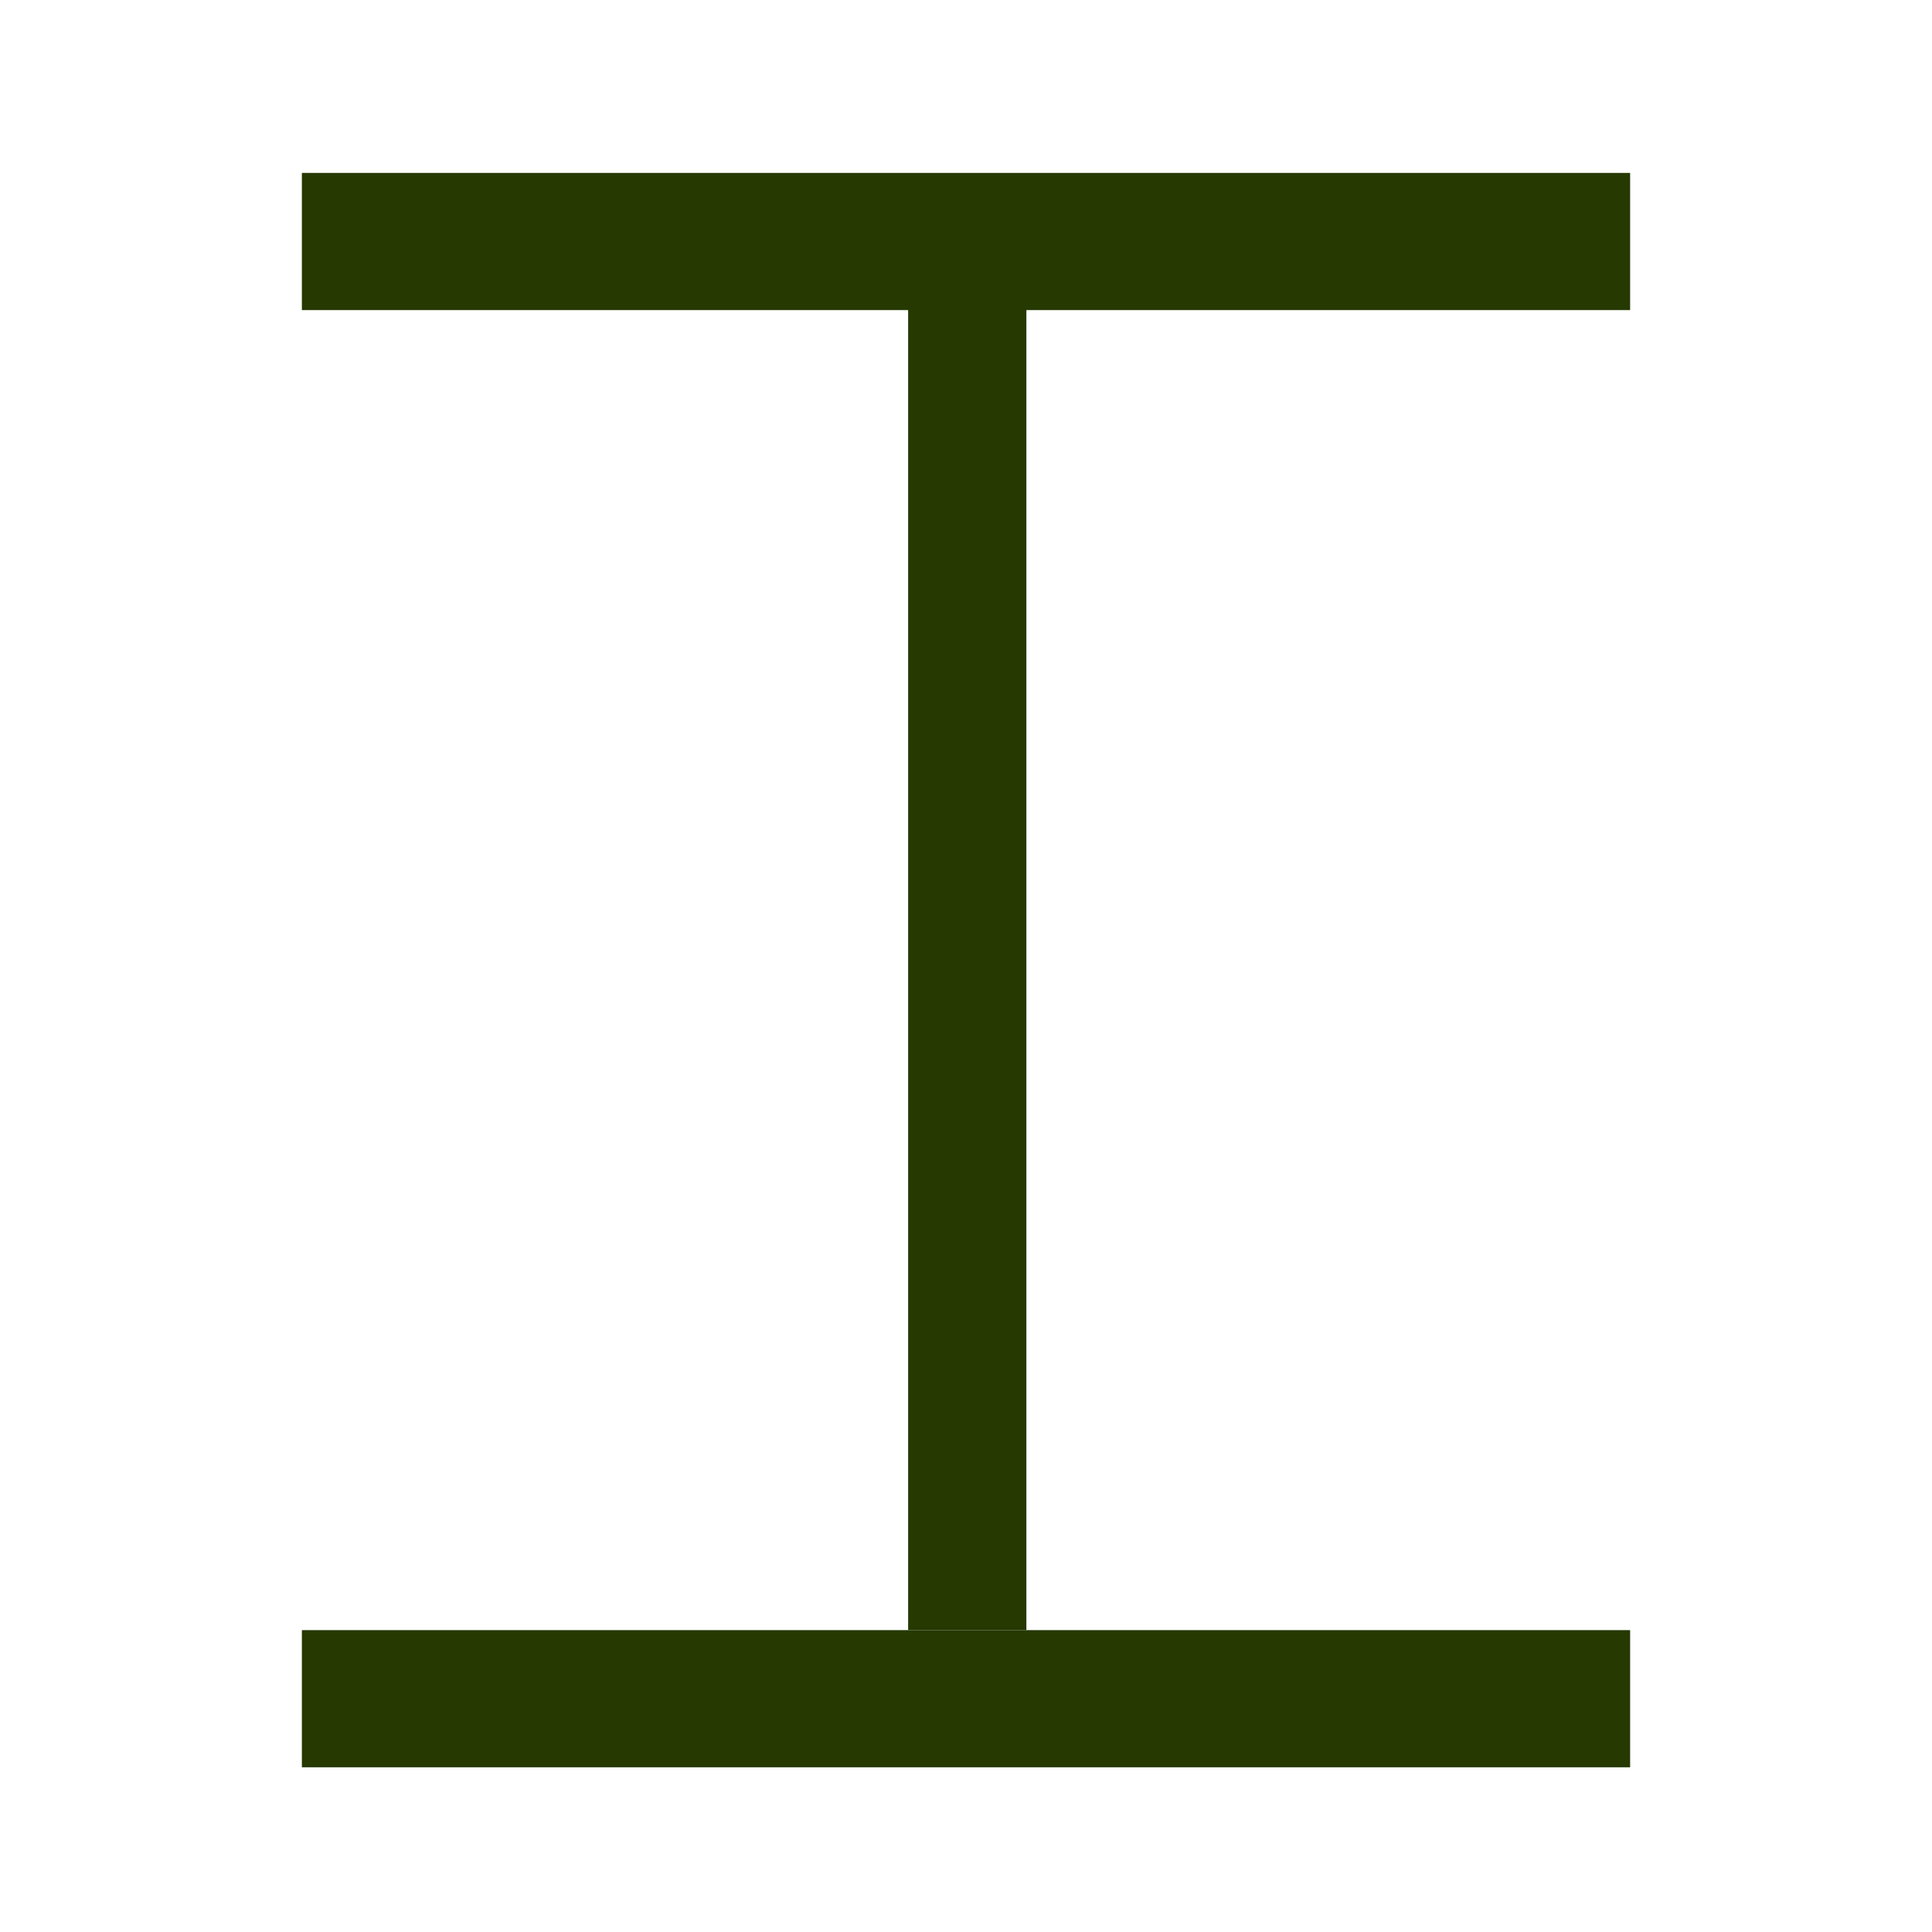 <?xml version="1.0" encoding="UTF-8" standalone="no"?>
<!DOCTYPE svg PUBLIC "-//W3C//DTD SVG 1.1//EN" "http://www.w3.org/Graphics/SVG/1.1/DTD/svg11.dtd">
<svg version="1.1" xmlns="http://www.w3.org/2000/svg" xmlns:xlink="http://www.w3.org/1999/xlink" preserveAspectRatio="xMidYMid meet" viewBox="0 0 640 640" width="50" height="50"><defs><path d="M100 57.28L540 57.28L540 102.72L100 102.72L100 57.28Z" id="cNHz6x4V6"></path><path d="M300.83 100L340 100L340 540L300.83 540L300.83 100Z" id="bx4LDzU53"></path><path d="M100 540L540 540L540 585.44L100 585.44L100 540Z" id="c3uFU5eRTn"></path></defs><g><g><g><use xlink:href="#cNHz6x4V6" opacity="1" fill="#253901" fill-opacity="1"></use></g><g><use xlink:href="#bx4LDzU53" opacity="1" fill="#253901" fill-opacity="1"></use></g><g><use xlink:href="#c3uFU5eRTn" opacity="1" fill="#253901" fill-opacity="1"></use></g></g></g></svg>